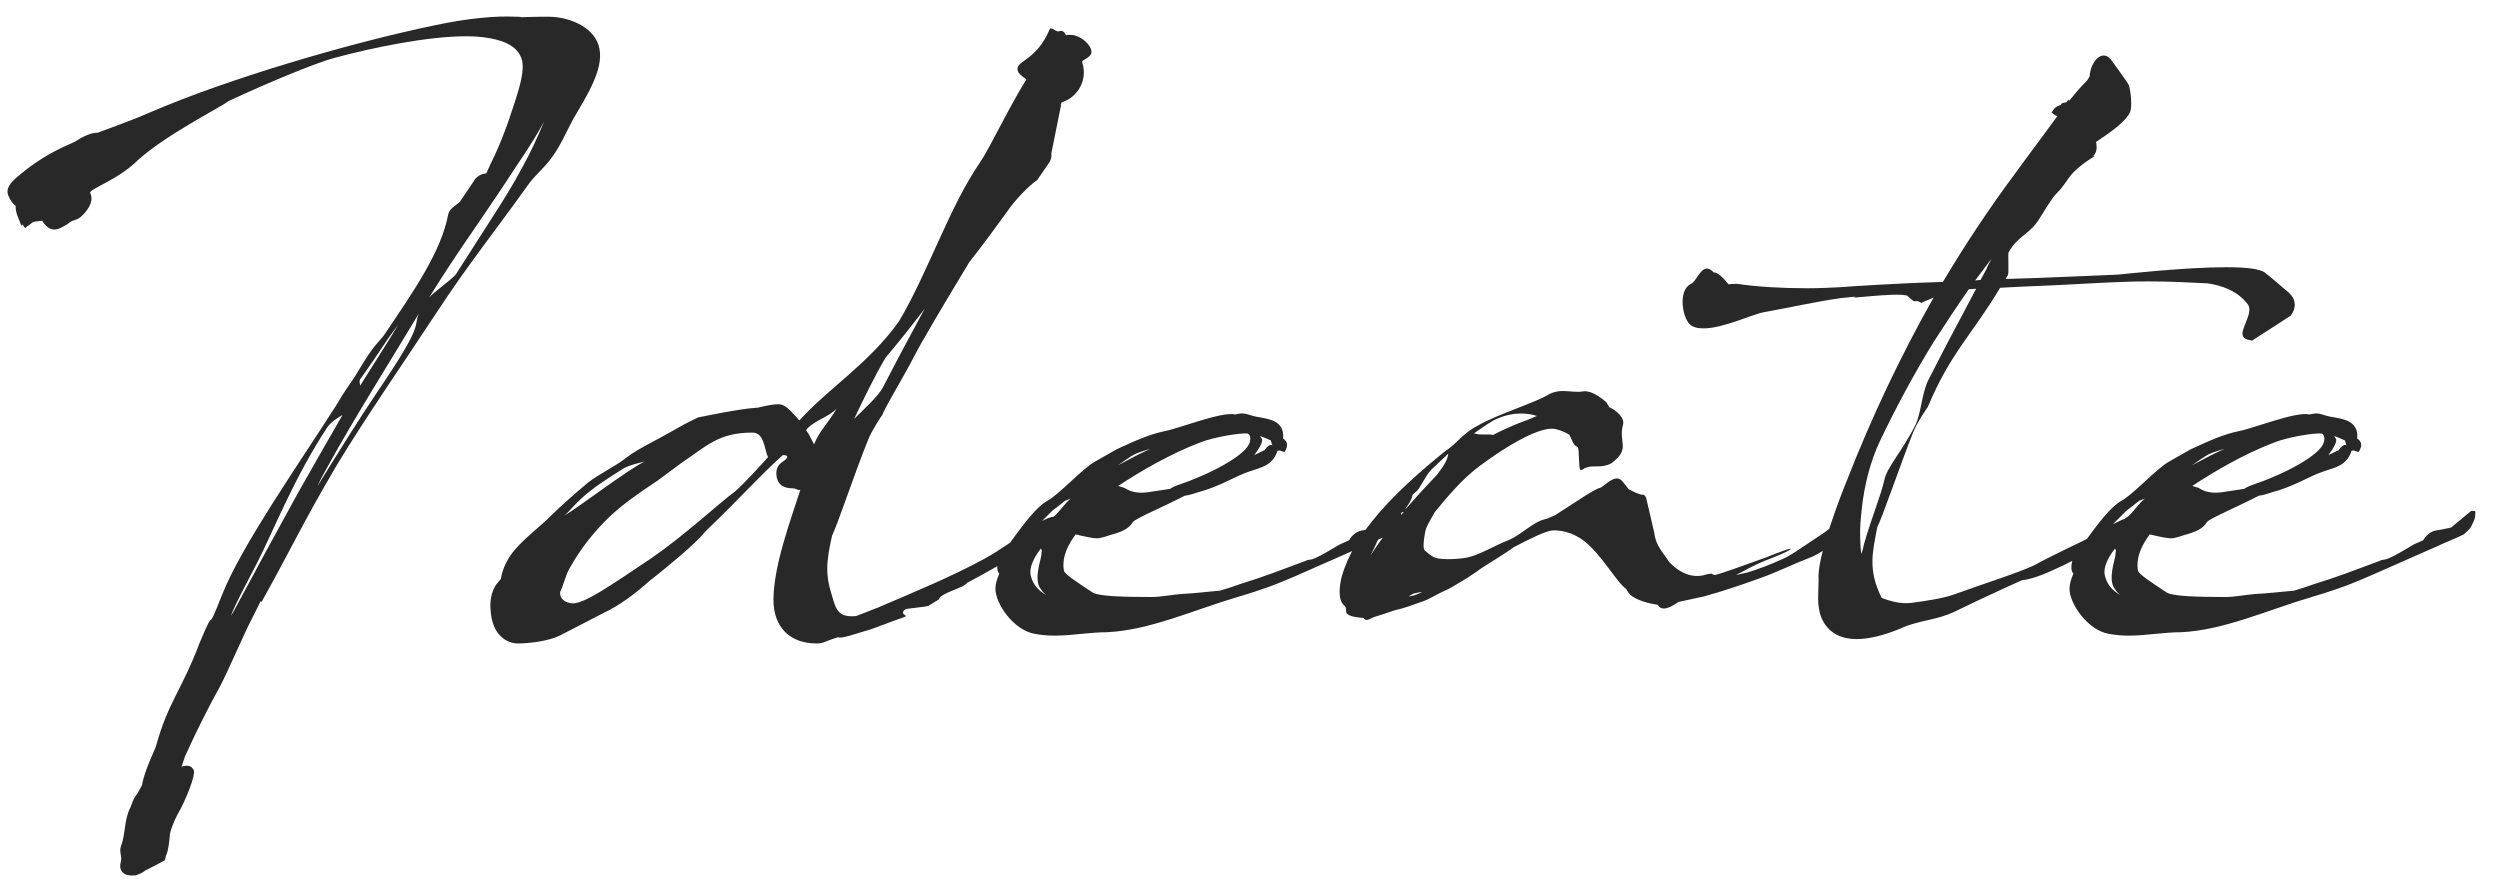 <svg width="99" height="35" viewBox="0 0 99 35" fill="none" xmlns="http://www.w3.org/2000/svg">
<path d="M17.749 8.489C17.478 9.943 16.412 11.493 15.192 13.294C15.056 13.469 14.843 13.682 14.727 13.856C14.378 14.321 14.184 14.748 13.835 15.232C13.642 15.503 13.467 15.794 13.293 16.084C11.898 18.274 9.553 21.626 8.798 23.544C8.062 25.423 8.643 23.68 7.887 25.501C7.229 27.264 6.647 27.826 6.182 29.531C6.124 29.724 5.717 30.519 5.62 31.1L5.427 31.449C5.349 31.526 5.31 31.623 5.252 31.739L5.175 31.953C4.904 32.456 4.981 33.018 4.787 33.522C4.71 33.735 4.845 33.91 4.787 34.123C4.671 34.51 4.942 34.704 5.291 34.665C5.31 34.665 5.31 34.665 5.369 34.665C5.485 34.626 5.64 34.568 5.756 34.471L6.318 34.181L6.531 34.065L6.57 33.89C6.667 33.716 6.705 33.309 6.725 33.076C6.725 32.96 6.86 32.573 7.015 32.282C7.364 31.681 7.752 30.693 7.674 30.5C7.577 30.306 7.403 30.286 7.19 30.364L7.325 29.957C7.752 29.008 8.217 28.078 8.72 27.167C8.992 26.663 9.709 24.997 9.96 24.532L10.329 23.796L10.348 23.854C11.549 21.703 11.995 20.696 13.332 18.429C14.417 16.627 15.947 14.418 17.284 12.384C18.582 10.408 19.667 9.071 20.907 7.327C21.178 6.939 21.547 6.668 21.876 6.203C22.205 5.758 22.457 5.157 22.69 4.731C23.232 3.801 23.91 2.754 23.736 1.921C23.581 1.108 22.612 0.681 21.76 0.662C21.45 0.662 21.082 0.662 20.655 0.681C20.597 0.662 20.5 0.662 20.442 0.662C19.609 0.623 18.563 0.72 17.265 0.991C13.797 1.708 8.972 3.142 5.969 4.44C5.31 4.731 4.593 4.983 3.877 5.254C3.586 5.254 3.276 5.409 2.947 5.622L2.598 5.777C1.958 6.068 1.339 6.455 0.835 6.881C0.331 7.269 0.234 7.501 0.331 7.753C0.408 7.928 0.505 8.063 0.622 8.16C0.602 8.412 0.757 8.683 0.777 8.761C0.932 9.206 0.777 8.664 0.99 9.032L1.3 8.799C1.397 8.761 1.532 8.761 1.668 8.741C1.842 9.013 1.997 9.09 2.152 9.09C2.307 9.09 2.482 8.993 2.695 8.858C2.889 8.683 2.966 8.761 3.179 8.606C3.412 8.412 3.76 7.986 3.567 7.637C3.567 7.463 4.671 7.133 5.485 6.319C6.647 5.293 8.643 4.304 9.069 3.994C10.774 3.2 12.537 2.483 13.254 2.289C14.765 1.883 16.935 1.437 18.447 1.437C18.757 1.437 19.047 1.456 19.28 1.495C19.784 1.573 20.462 1.747 20.655 2.328C20.81 2.793 20.52 3.626 20.326 4.227C20.055 5.079 19.764 5.816 19.435 6.474L19.26 6.862C19.105 6.881 18.931 6.939 18.795 7.114C18.795 7.114 18.795 7.114 18.776 7.153L18.214 7.986C18.059 8.141 17.807 8.238 17.749 8.489ZM19.958 7.327C20.423 6.591 21.101 5.661 21.547 4.808C21.275 5.467 21.004 6.048 20.713 6.571C20.326 7.308 19.9 7.986 19.435 8.703L18.059 10.853C17.924 11.047 17.168 11.57 16.994 11.783C18.02 10.117 18.931 8.877 19.958 7.327ZM11.782 19.553C10.948 21.064 10.077 22.672 9.224 24.261L9.147 24.377C9.34 23.873 9.65 23.331 10.193 22.265C10.793 21.103 11.646 18.913 12.963 16.918C13.118 16.704 13.332 16.569 13.564 16.433C13.022 17.363 12.421 18.429 11.782 19.553ZM13.002 18.429C13.99 16.627 15.385 14.418 16.606 12.384L16.645 12.287C16.277 13.043 16.955 12.558 14.94 15.523C14.262 16.53 13.448 17.828 12.576 19.243C12.692 18.971 12.847 18.72 13.002 18.429ZM14.262 15.271C14.242 15.155 14.223 15.077 14.262 15.019C14.668 14.457 15.017 13.934 15.366 13.411L15.773 12.849C15.54 13.256 15.114 13.915 14.262 15.271ZM35.86 24.125C35.84 24.106 36.712 24.028 36.77 23.989L37.177 23.738C37.255 23.466 38.166 23.292 38.301 23.079C39.173 22.614 39.735 22.285 40.587 21.781C41.052 21.49 42.041 20.89 42.041 20.541C42.041 20.211 41.963 20.463 41.827 20.463C41.304 20.386 40.316 21.393 38.979 22.13C37.623 22.866 36.189 23.447 34.794 24.048C34.581 24.125 34.271 24.261 33.903 24.396C33.089 24.474 33.089 24.028 32.876 23.35C32.799 23.059 32.76 22.808 32.76 22.536C32.76 22.11 32.837 21.703 32.954 21.2C33.147 20.831 33.884 18.623 34.368 17.441C34.504 17.073 34.949 16.395 34.93 16.453C35.066 16.104 35.55 15.309 35.879 14.709C36.151 14.225 36.286 13.934 36.519 13.527C37.119 12.481 37.759 11.415 38.379 10.388C38.844 9.807 39.638 8.722 39.929 8.315C40.161 7.966 40.762 7.327 41.072 7.133L41.498 6.513C41.595 6.397 41.653 6.242 41.634 6.068L42.021 4.149C42.002 4.149 42.002 4.149 42.002 4.149L42.041 4.053C42.68 3.859 43.087 3.161 42.854 2.464C42.854 2.444 42.854 2.425 42.874 2.406C43.164 2.231 43.222 2.173 43.222 2.057C43.222 1.786 42.796 1.379 42.37 1.379C42.312 1.379 42.254 1.379 42.215 1.398C42.157 1.282 42.099 1.185 41.924 1.243C41.789 1.263 41.614 1.011 41.556 1.185C41.072 2.309 40.374 2.386 40.297 2.677C40.258 2.871 40.432 2.987 40.645 3.142C39.89 4.363 39.192 5.874 38.805 6.436C37.604 8.179 36.77 10.737 35.608 12.713C34.426 14.38 32.799 15.387 31.694 16.608L31.655 16.646C31.287 16.239 31.094 16.007 30.822 16.007C30.609 16.007 30.338 16.065 30.009 16.143C29.292 16.181 27.858 16.491 27.645 16.53C27.316 16.685 26.947 16.879 26.618 17.073C25.979 17.441 25.3 17.751 24.835 18.099C24.351 18.487 23.731 18.758 23.266 19.126C22.743 19.572 22.22 20.018 21.697 20.541C21.232 20.986 20.418 21.587 20.108 22.168C19.992 22.362 19.875 22.633 19.837 22.924L19.643 23.156C19.449 23.447 19.391 23.834 19.43 24.183C19.488 25.113 20.03 25.481 20.515 25.481C20.96 25.481 21.735 25.384 22.162 25.171C22.549 24.978 22.452 25.016 23.925 24.261C24.545 23.97 25.184 23.486 25.746 22.982L25.824 22.924C26.192 22.633 27.567 21.529 27.916 21.064L28.013 20.967C29.369 19.669 29.931 18.991 30.997 18.022C31.113 18.022 31.171 18.041 31.171 18.08C31.191 18.274 30.706 18.274 30.745 18.797C30.764 19.107 30.939 19.34 31.404 19.34C31.539 19.34 31.597 19.436 31.694 19.398C31.307 20.599 30.629 22.42 30.629 23.757C30.629 24.823 31.268 25.481 32.334 25.481C32.45 25.481 32.547 25.462 32.605 25.443C32.799 25.365 32.992 25.288 33.206 25.23C33.244 25.326 34.019 25.055 34.291 24.978C34.659 24.881 35.279 24.61 35.763 24.454C36.092 24.358 35.531 24.358 35.86 24.125ZM29.137 19.436C28.342 20.037 27.16 21.161 25.785 22.11C24.196 23.176 23.169 23.893 22.685 23.893C22.511 23.893 22.162 23.796 22.181 23.447C22.336 23.118 22.394 22.788 22.549 22.517C23.014 21.684 23.537 21.044 24.157 20.444C24.68 19.959 25.281 19.533 26.017 19.049L26.986 18.332C27.994 17.654 28.459 17.131 29.796 17.131C30.28 17.131 30.261 17.809 30.416 18.099C30.105 18.448 29.505 19.107 29.137 19.436ZM35.066 14.166C35.608 13.527 36.131 12.868 36.615 12.229L35.627 14.069L34.969 15.329C34.794 15.678 34.232 16.181 33.825 16.588C34.194 15.813 34.581 14.999 35.066 14.166ZM24.7 18.545C24.991 18.39 25.262 18.351 25.533 18.274C24.874 18.584 22.937 20.076 22.336 20.424C22.53 20.289 22.782 19.901 23.382 19.436C23.789 19.107 24.584 18.623 24.7 18.545ZM31.965 16.976C32.295 16.627 32.799 16.53 33.128 16.181C32.837 16.704 32.45 17.053 32.237 17.596L32.004 17.15C31.946 17.092 31.946 17.073 31.927 17.034L31.965 16.976ZM49.919 16.53C49.357 16.453 49.376 16.298 48.911 16.414C48.408 16.278 46.664 16.976 46.121 17.073C45.559 17.189 45.017 17.421 44.223 17.79L43.37 18.274C42.847 18.564 41.917 19.611 41.452 19.843C40.851 20.211 40.193 21.258 39.611 22.013C39.476 22.246 39.456 22.595 39.553 22.691L39.573 22.711C39.476 22.943 39.418 23.137 39.418 23.311C39.418 23.912 40.135 24.939 40.948 25.094C41.239 25.152 41.491 25.171 41.781 25.171C42.459 25.171 43.138 25.036 43.835 25.036C45.521 24.958 47.245 24.164 49.008 23.641C50.326 23.253 50.907 22.982 51.488 22.73L53.949 21.645C54.317 21.471 54.685 21.335 55.034 21.161C55.15 21.044 55.266 20.967 55.325 20.851C55.402 20.696 55.46 20.579 55.48 20.463C55.48 20.231 55.557 20.231 55.325 20.231L54.53 20.89C54.026 21.006 53.988 20.986 53.852 21.025C53.678 21.083 53.503 21.238 53.426 21.393L53.038 21.568C51.663 22.401 52.011 22.052 51.663 22.226C50.83 22.536 49.977 22.866 49.086 23.137C48.815 23.234 48.582 23.311 48.311 23.389C47.885 23.428 47.187 23.505 46.761 23.524C46.47 23.544 45.947 23.641 45.618 23.641C44.571 23.641 43.525 23.621 43.273 23.466C42.653 23.059 42.15 22.73 42.13 22.595C42.033 22.013 42.343 21.509 42.595 21.161C42.905 21.238 43.273 21.316 43.409 21.316C43.564 21.335 43.855 21.219 43.99 21.18C44.436 21.064 44.707 20.928 44.862 20.676C44.94 20.541 46.141 20.037 46.916 19.63C47.09 19.611 47.264 19.553 47.439 19.494C48.194 19.301 48.931 18.875 49.241 18.758C49.803 18.526 50.229 18.526 50.5 18.061C50.52 18.003 50.578 17.925 50.578 17.867C50.675 17.77 50.849 17.964 50.888 17.867C51.023 17.634 50.984 17.48 50.81 17.363C50.888 16.627 50.151 16.588 49.919 16.53ZM47.536 17.518C48.078 17.305 49.144 17.131 49.415 17.169C49.512 17.228 49.531 17.363 49.493 17.499C49.376 18.022 47.885 18.797 46.606 19.223C46.548 19.243 46.451 19.281 46.334 19.359L45.443 19.494C44.998 19.553 44.726 19.436 44.63 19.378C44.552 19.32 44.416 19.281 44.281 19.243C45.133 18.681 46.315 17.983 47.536 17.518ZM40.813 22.769C40.755 22.478 40.929 22.091 41.219 21.723L41.258 21.8C41.239 21.878 41.239 21.916 41.239 21.974C41.239 22.11 40.91 22.963 41.219 23.331C41.278 23.428 41.336 23.486 41.433 23.563C41.084 23.369 40.89 23.118 40.813 22.769ZM40.91 21.006C40.929 20.948 40.968 20.89 41.045 20.851L41.665 20.231L42.188 19.824L42.401 19.746C42.208 19.882 41.936 20.289 41.743 20.444C41.452 20.676 41.239 20.696 40.91 21.006ZM50.326 17.441C50.326 17.46 50.364 17.557 50.384 17.634C50.326 17.596 50.229 17.615 50.074 17.828L49.667 18.022C49.919 17.693 50.035 17.441 49.958 17.363L49.9 17.266C50.016 17.305 50.151 17.363 50.326 17.441ZM44.94 17.983C45.172 17.886 45.366 17.828 45.559 17.77C45.094 17.983 44.668 18.216 44.261 18.429C44.494 18.274 44.726 18.099 44.94 17.983ZM73.066 20.657C72.989 20.657 72.659 20.793 72.582 20.831L72.252 21.083L71.497 21.587C71.206 21.781 70.877 22.013 70.605 22.13C70.102 22.362 69.637 22.536 69.191 22.672L68.745 22.769C68.823 22.73 68.881 22.691 68.939 22.672C69.21 22.517 69.559 22.343 69.888 22.207C70.392 22.013 70.896 21.8 70.915 21.742C70.915 21.684 70.431 21.878 69.888 22.091C69.23 22.323 67.932 22.808 67.874 22.769C67.699 22.691 67.912 22.711 67.641 22.73L67.428 22.788C66.905 22.885 66.459 22.633 66.091 22.246C65.878 21.897 65.568 21.626 65.51 21.103L65.258 20.018C65.219 19.882 65.2 19.591 65.064 19.591C64.909 19.591 64.696 19.475 64.502 19.378C64.367 19.223 64.231 18.991 64.095 18.952C63.805 18.894 63.475 19.301 63.359 19.32C63.146 19.359 62.429 19.863 61.577 20.405C61.422 20.463 61.286 20.541 61.189 20.56C60.724 20.657 60.259 21.161 59.775 21.374C59.213 21.587 58.593 21.974 58.128 22.071C57.895 22.13 57.14 22.188 56.849 22.091C56.675 22.033 56.52 21.878 56.423 21.8C56.345 21.742 56.365 21.413 56.442 21.044C56.481 20.812 56.772 20.386 56.81 20.289C57.237 19.766 57.895 18.971 58.574 18.468C59.639 17.673 60.821 16.976 61.46 16.976C61.635 16.976 61.906 17.073 62.139 17.208C62.216 17.325 62.255 17.48 62.332 17.596C62.371 17.654 62.429 17.673 62.487 17.712C62.545 17.886 62.507 18.545 62.584 18.603C62.623 18.661 62.681 18.545 62.855 18.506C62.952 18.468 63.069 18.468 63.282 18.468C63.437 18.468 63.611 18.448 63.805 18.351C64.599 17.751 64.076 17.557 64.27 16.821C64.347 16.569 64.057 16.278 63.727 16.123L63.611 15.93C63.34 15.697 62.991 15.445 62.662 15.503C62.429 15.542 62.139 15.484 61.887 15.484C61.693 15.484 61.519 15.523 61.364 15.6C60.86 15.93 59.213 16.433 58.515 16.86C58.225 16.995 57.934 17.247 57.682 17.499L57.489 17.673C57.411 17.731 57.353 17.79 57.275 17.828C55.183 19.514 53.614 21.122 53.129 22.846C53.071 23.079 52.935 23.757 53.245 23.989C53.342 24.086 53.284 24.222 53.323 24.28C53.439 24.435 53.827 24.454 54.001 24.474C54.078 24.629 54.233 24.513 54.408 24.435C54.679 24.358 55.008 24.241 55.241 24.164C55.609 24.086 55.958 23.951 56.287 23.834C56.597 23.738 56.868 23.544 57.178 23.408C57.469 23.292 57.76 23.079 58.108 22.885C58.264 22.769 58.477 22.653 58.612 22.536C58.709 22.459 59.562 21.955 59.949 21.665C60.589 21.335 61.17 21.044 61.46 21.006C61.712 20.986 62.255 21.044 62.739 21.432C63.437 21.974 63.998 23.04 64.405 23.331C64.425 23.408 64.502 23.466 64.541 23.544C64.812 23.776 65.277 23.893 65.645 23.951C65.82 24.241 66.149 24.048 66.478 23.834L67.467 23.621C68.242 23.408 68.978 23.156 69.675 22.904C70.295 22.691 70.993 22.343 71.652 22.091C72.117 21.916 72.485 21.587 73.008 21.238C73.202 21.122 73.357 20.638 73.066 20.657ZM59.271 16.588C59.62 16.433 59.949 16.375 60.22 16.375C60.472 16.375 60.685 16.414 60.86 16.472L60.492 16.627C60.007 16.801 59.562 16.995 59.116 17.228C59 17.169 58.612 17.247 58.419 17.169H58.36C58.767 16.879 59.116 16.646 59.271 16.588ZM56.907 18.797C56.481 19.243 56.055 19.708 55.648 20.173C55.687 20.056 55.88 19.901 55.938 19.591L56.113 19.436C56.229 19.34 56.462 18.816 56.675 18.603L57.353 17.964C57.334 18.177 57.198 18.429 56.907 18.797ZM54.408 21.723C54.582 21.335 54.757 20.948 55.067 20.521C55.183 20.424 55.357 20.328 55.59 20.27L54.989 20.986C54.776 21.258 54.524 21.606 54.272 21.994L54.408 21.723ZM55.977 23.505C56.132 23.466 56.248 23.447 56.326 23.447C56.19 23.505 56.093 23.544 55.977 23.583L55.783 23.621C55.803 23.602 55.861 23.563 55.977 23.505ZM67.871 10.795C67.406 10.291 67.232 11.124 66.96 11.241C66.728 11.357 66.631 11.628 66.631 11.958C66.631 12.268 66.728 12.616 66.883 12.81C67.019 12.965 67.232 13.004 67.464 13.004C68.239 13.004 69.402 12.442 69.847 12.364C70.719 12.21 72.037 11.919 72.909 11.803L73.49 11.745C72.967 11.88 75.02 11.57 75.524 11.706C75.97 12.132 75.737 11.783 76.086 11.996C76.163 11.938 76.377 11.88 76.57 11.783C75.234 14.147 74.09 16.588 73.16 18.971C72.87 19.669 71.94 22.091 72.017 22.943C72.017 23.176 71.998 23.428 71.998 23.699C71.998 23.97 72.037 24.241 72.133 24.474C72.385 25.055 72.889 25.307 73.528 25.307C74.032 25.307 74.614 25.152 75.234 24.9C75.97 24.551 76.706 24.571 77.442 24.203C78.275 23.796 79.573 23.195 80.058 22.982C80.639 22.904 81.124 22.653 81.724 22.381C82.053 22.207 82.344 22.091 82.615 21.936C82.867 21.781 83.274 21.645 83.429 21.606C83.603 21.509 83.952 21.161 84.262 20.967C84.417 20.909 84.437 20.715 84.379 20.579C84.301 20.444 84.069 20.56 83.642 20.773C83.41 20.89 82.906 21.219 82.422 21.451C81.608 21.839 80.794 22.246 80.562 22.381C79.961 22.672 78.489 23.137 77.481 23.505C76.919 23.718 76.222 23.796 75.698 23.873C75.272 23.931 74.827 23.796 74.517 23.68C74.245 23.137 74.148 22.691 74.148 22.226C74.148 21.82 74.245 21.374 74.342 20.87C74.536 20.502 75.292 18.293 75.757 17.131C75.892 16.763 76.357 16.084 76.338 16.123C77.249 13.953 78.082 13.275 79.205 11.396L79.942 11.357C80.077 11.357 80.232 11.338 80.387 11.338C81.937 11.28 83.293 11.183 84.088 11.163C84.437 11.144 84.766 11.144 85.115 11.144C85.928 11.144 86.684 11.183 87.42 11.221C87.963 11.299 88.622 11.512 89.028 12.074C89.183 12.345 88.912 12.752 88.815 13.101C88.738 13.45 89.028 13.45 89.183 13.488L90.714 12.5C90.966 12.151 90.908 11.822 90.617 11.57C90.307 11.318 89.997 11.028 89.687 10.795C89.493 10.64 88.912 10.582 88.157 10.582C86.51 10.582 84.107 10.853 83.894 10.873C83.468 10.892 82.189 10.95 80.659 11.008L79.418 11.047C79.438 11.008 79.477 10.95 79.515 10.892C79.554 10.834 79.515 10.078 79.535 10.001C79.922 9.303 80.387 9.303 80.794 8.606C81.627 7.249 81.278 7.986 81.918 7.056C82.15 6.707 82.635 6.378 82.945 6.184H82.887C83.003 6.068 83.042 5.932 83.022 5.738L83.003 5.622C83.545 5.254 84.165 4.847 84.359 4.421C84.437 4.208 84.379 3.588 84.301 3.374C84.32 3.355 83.603 2.367 83.584 2.348C83.216 1.921 82.77 2.483 82.751 3.026L82.654 3.181C82.402 3.433 82.17 3.704 81.957 3.975C81.937 3.975 81.918 3.975 81.898 3.956C81.802 4.149 81.685 3.994 81.608 4.149C81.414 4.227 81.356 4.266 81.24 4.459C81.278 4.479 81.317 4.518 81.375 4.556C81.414 4.576 81.453 4.595 81.472 4.595C80.93 5.351 80.349 6.106 79.806 6.862C78.779 8.238 77.83 9.671 76.939 11.163C75.04 11.221 73.354 11.338 72.812 11.376C72.424 11.396 71.998 11.415 71.552 11.415C70.584 11.415 69.557 11.357 68.801 11.241C68.685 11.241 68.569 11.241 68.452 11.26C68.278 11.047 68.007 10.756 67.871 10.795ZM73.664 21.316C73.645 20.948 73.683 20.56 73.722 20.192C73.819 19.204 74.09 18.216 74.439 17.48C75.098 16.104 75.795 14.806 76.57 13.546C77.016 12.849 77.481 12.151 77.965 11.454L78.256 11.434L77.035 13.74L76.377 15.019C76.105 15.542 76.086 16.298 75.873 16.782C75.35 17.848 74.71 18.506 74.614 19.029C74.497 19.572 74.11 20.521 73.819 21.529C73.78 21.684 73.761 21.82 73.703 21.936C73.683 21.723 73.664 21.509 73.664 21.316ZM78.857 10.253C78.799 10.388 78.702 10.524 78.663 10.659C78.585 10.795 78.508 10.95 78.43 11.086C78.353 11.086 78.295 11.105 78.217 11.105C78.43 10.834 78.644 10.524 78.857 10.253ZM92.453 16.53C91.891 16.453 91.911 16.298 91.446 16.414C90.942 16.278 89.198 16.976 88.656 17.073C88.094 17.189 87.551 17.421 86.757 17.79L85.904 18.274C85.381 18.564 84.451 19.611 83.986 19.843C83.386 20.211 82.727 21.258 82.146 22.013C82.01 22.246 81.991 22.595 82.087 22.691L82.107 22.711C82.01 22.943 81.952 23.137 81.952 23.311C81.952 23.912 82.669 24.939 83.482 25.094C83.773 25.152 84.025 25.171 84.316 25.171C84.994 25.171 85.672 25.036 86.369 25.036C88.055 24.958 89.779 24.164 91.542 23.641C92.86 23.253 93.441 22.982 94.022 22.73L96.483 21.645C96.851 21.471 97.219 21.335 97.568 21.161C97.684 21.044 97.801 20.967 97.859 20.851C97.936 20.696 97.994 20.579 98.014 20.463C98.014 20.231 98.091 20.231 97.859 20.231L97.064 20.89C96.561 21.006 96.522 20.986 96.386 21.025C96.212 21.083 96.037 21.238 95.96 21.393L95.572 21.568C94.197 22.401 94.546 22.052 94.197 22.226C93.364 22.536 92.511 22.866 91.62 23.137C91.349 23.234 91.116 23.311 90.845 23.389C90.419 23.428 89.721 23.505 89.295 23.524C89.004 23.544 88.481 23.641 88.152 23.641C87.106 23.641 86.059 23.621 85.807 23.466C85.187 23.059 84.684 22.73 84.664 22.595C84.567 22.013 84.877 21.509 85.129 21.161C85.439 21.238 85.807 21.316 85.943 21.316C86.098 21.335 86.389 21.219 86.524 21.18C86.97 21.064 87.241 20.928 87.396 20.676C87.474 20.541 88.675 20.037 89.45 19.63C89.624 19.611 89.799 19.553 89.973 19.494C90.729 19.301 91.465 18.875 91.775 18.758C92.337 18.526 92.763 18.526 93.034 18.061C93.054 18.003 93.112 17.925 93.112 17.867C93.209 17.77 93.383 17.964 93.422 17.867C93.557 17.634 93.519 17.48 93.344 17.363C93.422 16.627 92.686 16.588 92.453 16.53ZM90.07 17.518C90.612 17.305 91.678 17.131 91.949 17.169C92.046 17.228 92.066 17.363 92.027 17.499C91.911 18.022 90.419 18.797 89.14 19.223C89.082 19.243 88.985 19.281 88.869 19.359L87.977 19.494C87.532 19.553 87.261 19.436 87.164 19.378C87.086 19.32 86.951 19.281 86.815 19.243C87.667 18.681 88.849 17.983 90.07 17.518ZM83.347 22.769C83.289 22.478 83.463 22.091 83.754 21.723L83.792 21.8C83.773 21.878 83.773 21.916 83.773 21.974C83.773 22.11 83.444 22.963 83.754 23.331C83.812 23.428 83.87 23.486 83.967 23.563C83.618 23.369 83.424 23.118 83.347 22.769ZM83.444 21.006C83.463 20.948 83.502 20.89 83.579 20.851L84.199 20.231L84.722 19.824L84.936 19.746C84.742 19.882 84.471 20.289 84.277 20.444C83.986 20.676 83.773 20.696 83.444 21.006ZM92.86 17.441C92.86 17.46 92.899 17.557 92.918 17.634C92.86 17.596 92.763 17.615 92.608 17.828L92.201 18.022C92.453 17.693 92.569 17.441 92.492 17.363L92.434 17.266C92.55 17.305 92.686 17.363 92.86 17.441ZM87.474 17.983C87.706 17.886 87.9 17.828 88.094 17.77C87.629 17.983 87.202 18.216 86.796 18.429C87.028 18.274 87.261 18.099 87.474 17.983Z" fill="#282828"/>
</svg>
